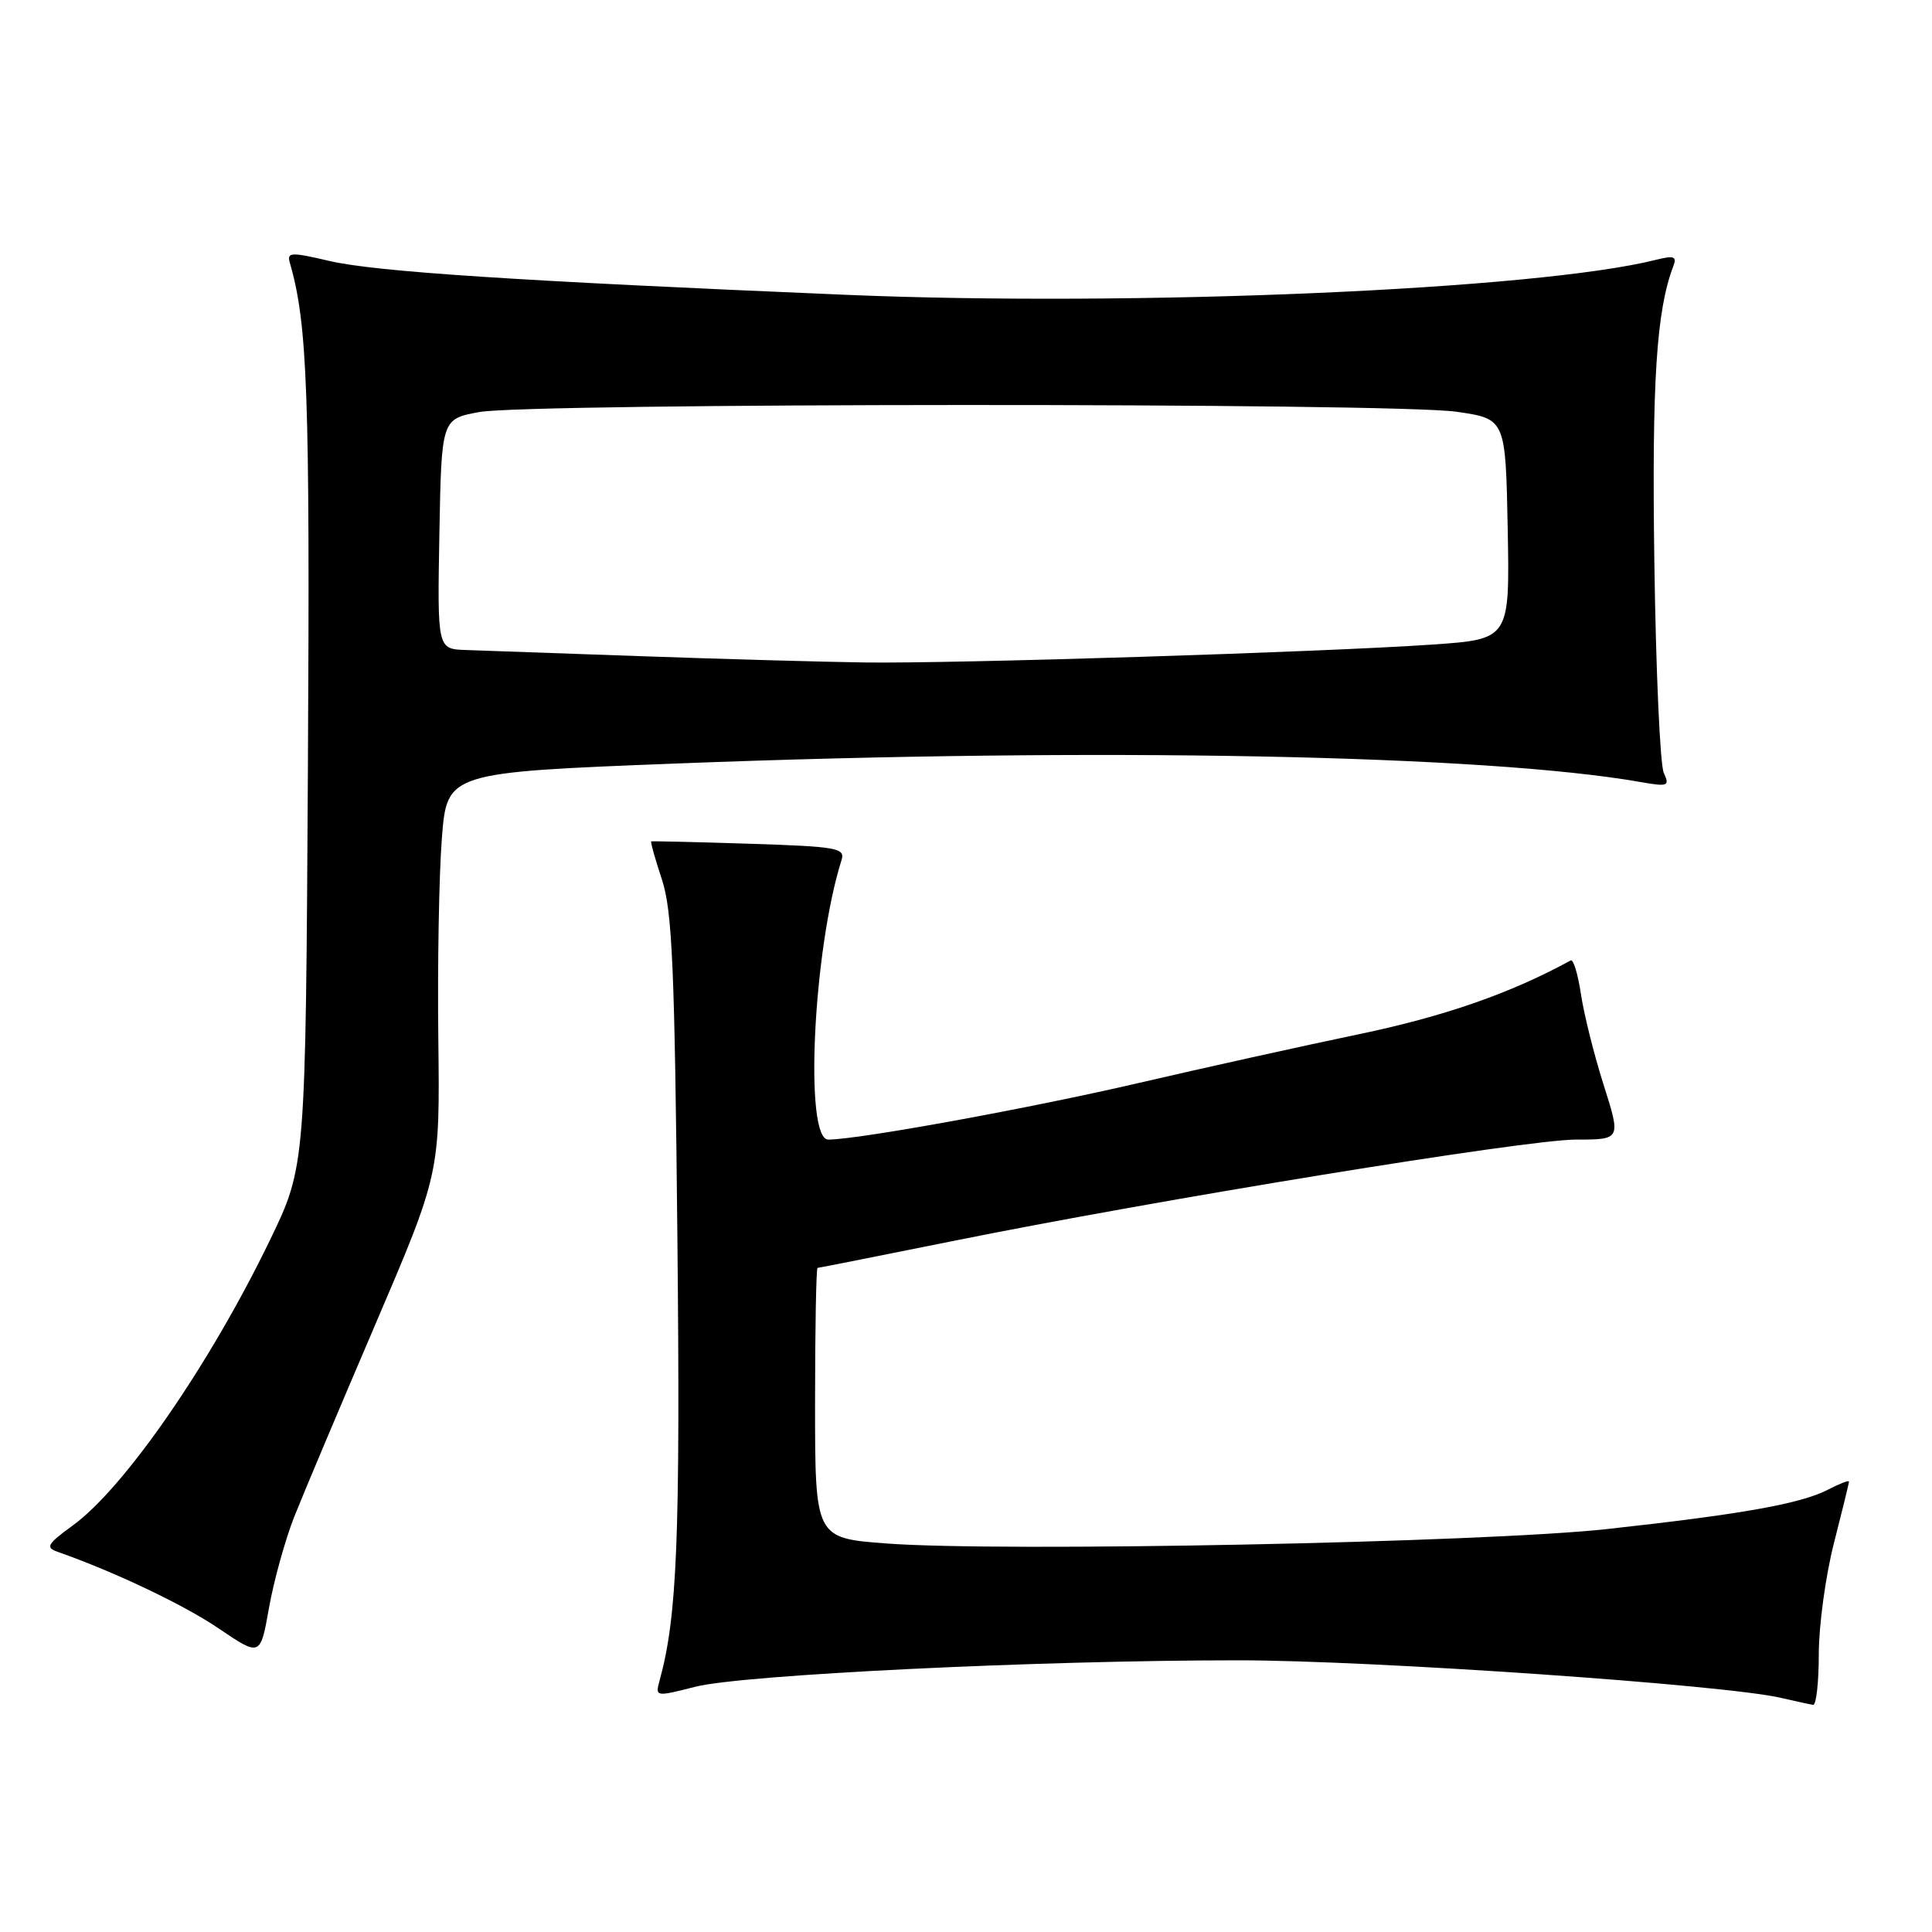 <?xml version="1.0" encoding="UTF-8" standalone="no"?>
<!DOCTYPE svg PUBLIC "-//W3C//DTD SVG 1.1//EN" "http://www.w3.org/Graphics/SVG/1.1/DTD/svg11.dtd" >
<svg xmlns="http://www.w3.org/2000/svg" xmlns:xlink="http://www.w3.org/1999/xlink" version="1.1" viewBox="0 0 256 256">
 <g >
 <path fill="currentColor"
d=" M 241.00 219.16 C 241.00 215.40 241.90 208.80 243.00 204.50 C 244.10 200.20 245.00 196.52 245.00 196.31 C 245.00 196.11 243.74 196.60 242.21 197.39 C 238.60 199.26 230.78 200.65 212.92 202.61 C 196.67 204.39 132.79 205.67 117.49 204.52 C 108.00 203.81 108.00 203.81 108.00 185.91 C 108.00 176.06 108.15 168.00 108.33 168.00 C 108.51 168.00 116.50 166.41 126.08 164.48 C 153.26 158.98 202.25 151.00 208.83 151.00 C 214.79 151.00 214.79 151.00 212.49 143.75 C 211.22 139.76 209.87 134.34 209.48 131.71 C 209.08 129.07 208.48 127.07 208.13 127.26 C 200.19 131.61 191.39 134.68 180.01 137.05 C 172.58 138.60 159.54 141.49 151.02 143.47 C 136.60 146.83 113.74 151.00 109.75 151.00 C 106.54 151.00 107.74 125.85 111.51 113.96 C 112.02 112.37 110.92 112.17 99.28 111.80 C 92.25 111.57 86.40 111.44 86.29 111.49 C 86.17 111.55 86.81 113.82 87.71 116.55 C 89.08 120.72 89.40 128.18 89.76 164.16 C 90.15 203.86 89.73 214.20 87.40 222.68 C 86.81 224.84 86.85 224.85 92.15 223.50 C 98.41 221.91 137.52 220.00 164.01 220.00 C 181.65 219.99 228.61 223.24 236.00 224.98 C 237.93 225.43 239.84 225.84 240.25 225.90 C 240.66 225.95 241.00 222.92 241.00 219.16 Z  M 38.98 201.00 C 40.18 197.97 45.02 186.50 49.73 175.50 C 58.29 155.50 58.29 155.50 58.08 137.66 C 57.96 127.85 58.17 115.89 58.55 111.08 C 59.23 102.35 59.23 102.35 89.87 101.16 C 145.38 99.01 196.89 100.01 217.42 103.63 C 221.02 104.26 221.27 104.16 220.46 102.41 C 219.97 101.36 219.41 88.80 219.21 74.50 C 218.87 50.53 219.48 41.14 221.73 35.25 C 222.22 33.98 221.81 33.83 219.41 34.43 C 203.69 38.38 150.40 40.68 112.00 39.06 C 68.60 37.24 49.79 36.00 43.70 34.59 C 38.48 33.37 37.99 33.40 38.42 34.87 C 40.75 42.95 41.08 52.18 40.80 101.52 C 40.50 154.53 40.50 154.53 35.78 164.30 C 27.80 180.81 16.48 197.18 9.62 202.15 C 6.26 204.59 6.00 205.05 7.62 205.62 C 15.15 208.26 24.36 212.64 29.00 215.79 C 34.50 219.52 34.50 219.52 35.65 213.01 C 36.29 209.43 37.79 204.03 38.98 201.00 Z  M 85.00 86.95 C 74.28 86.57 63.80 86.21 61.72 86.13 C 57.95 86.00 57.95 86.00 58.22 70.76 C 58.50 55.52 58.50 55.52 63.50 54.60 C 70.08 53.38 184.60 53.34 193.00 54.56 C 199.50 55.50 199.50 55.50 199.78 70.10 C 200.05 84.70 200.05 84.70 189.78 85.41 C 175.25 86.41 126.42 87.95 114.50 87.78 C 109.00 87.70 95.72 87.33 85.00 86.95 Z "/>
</g>
</svg>